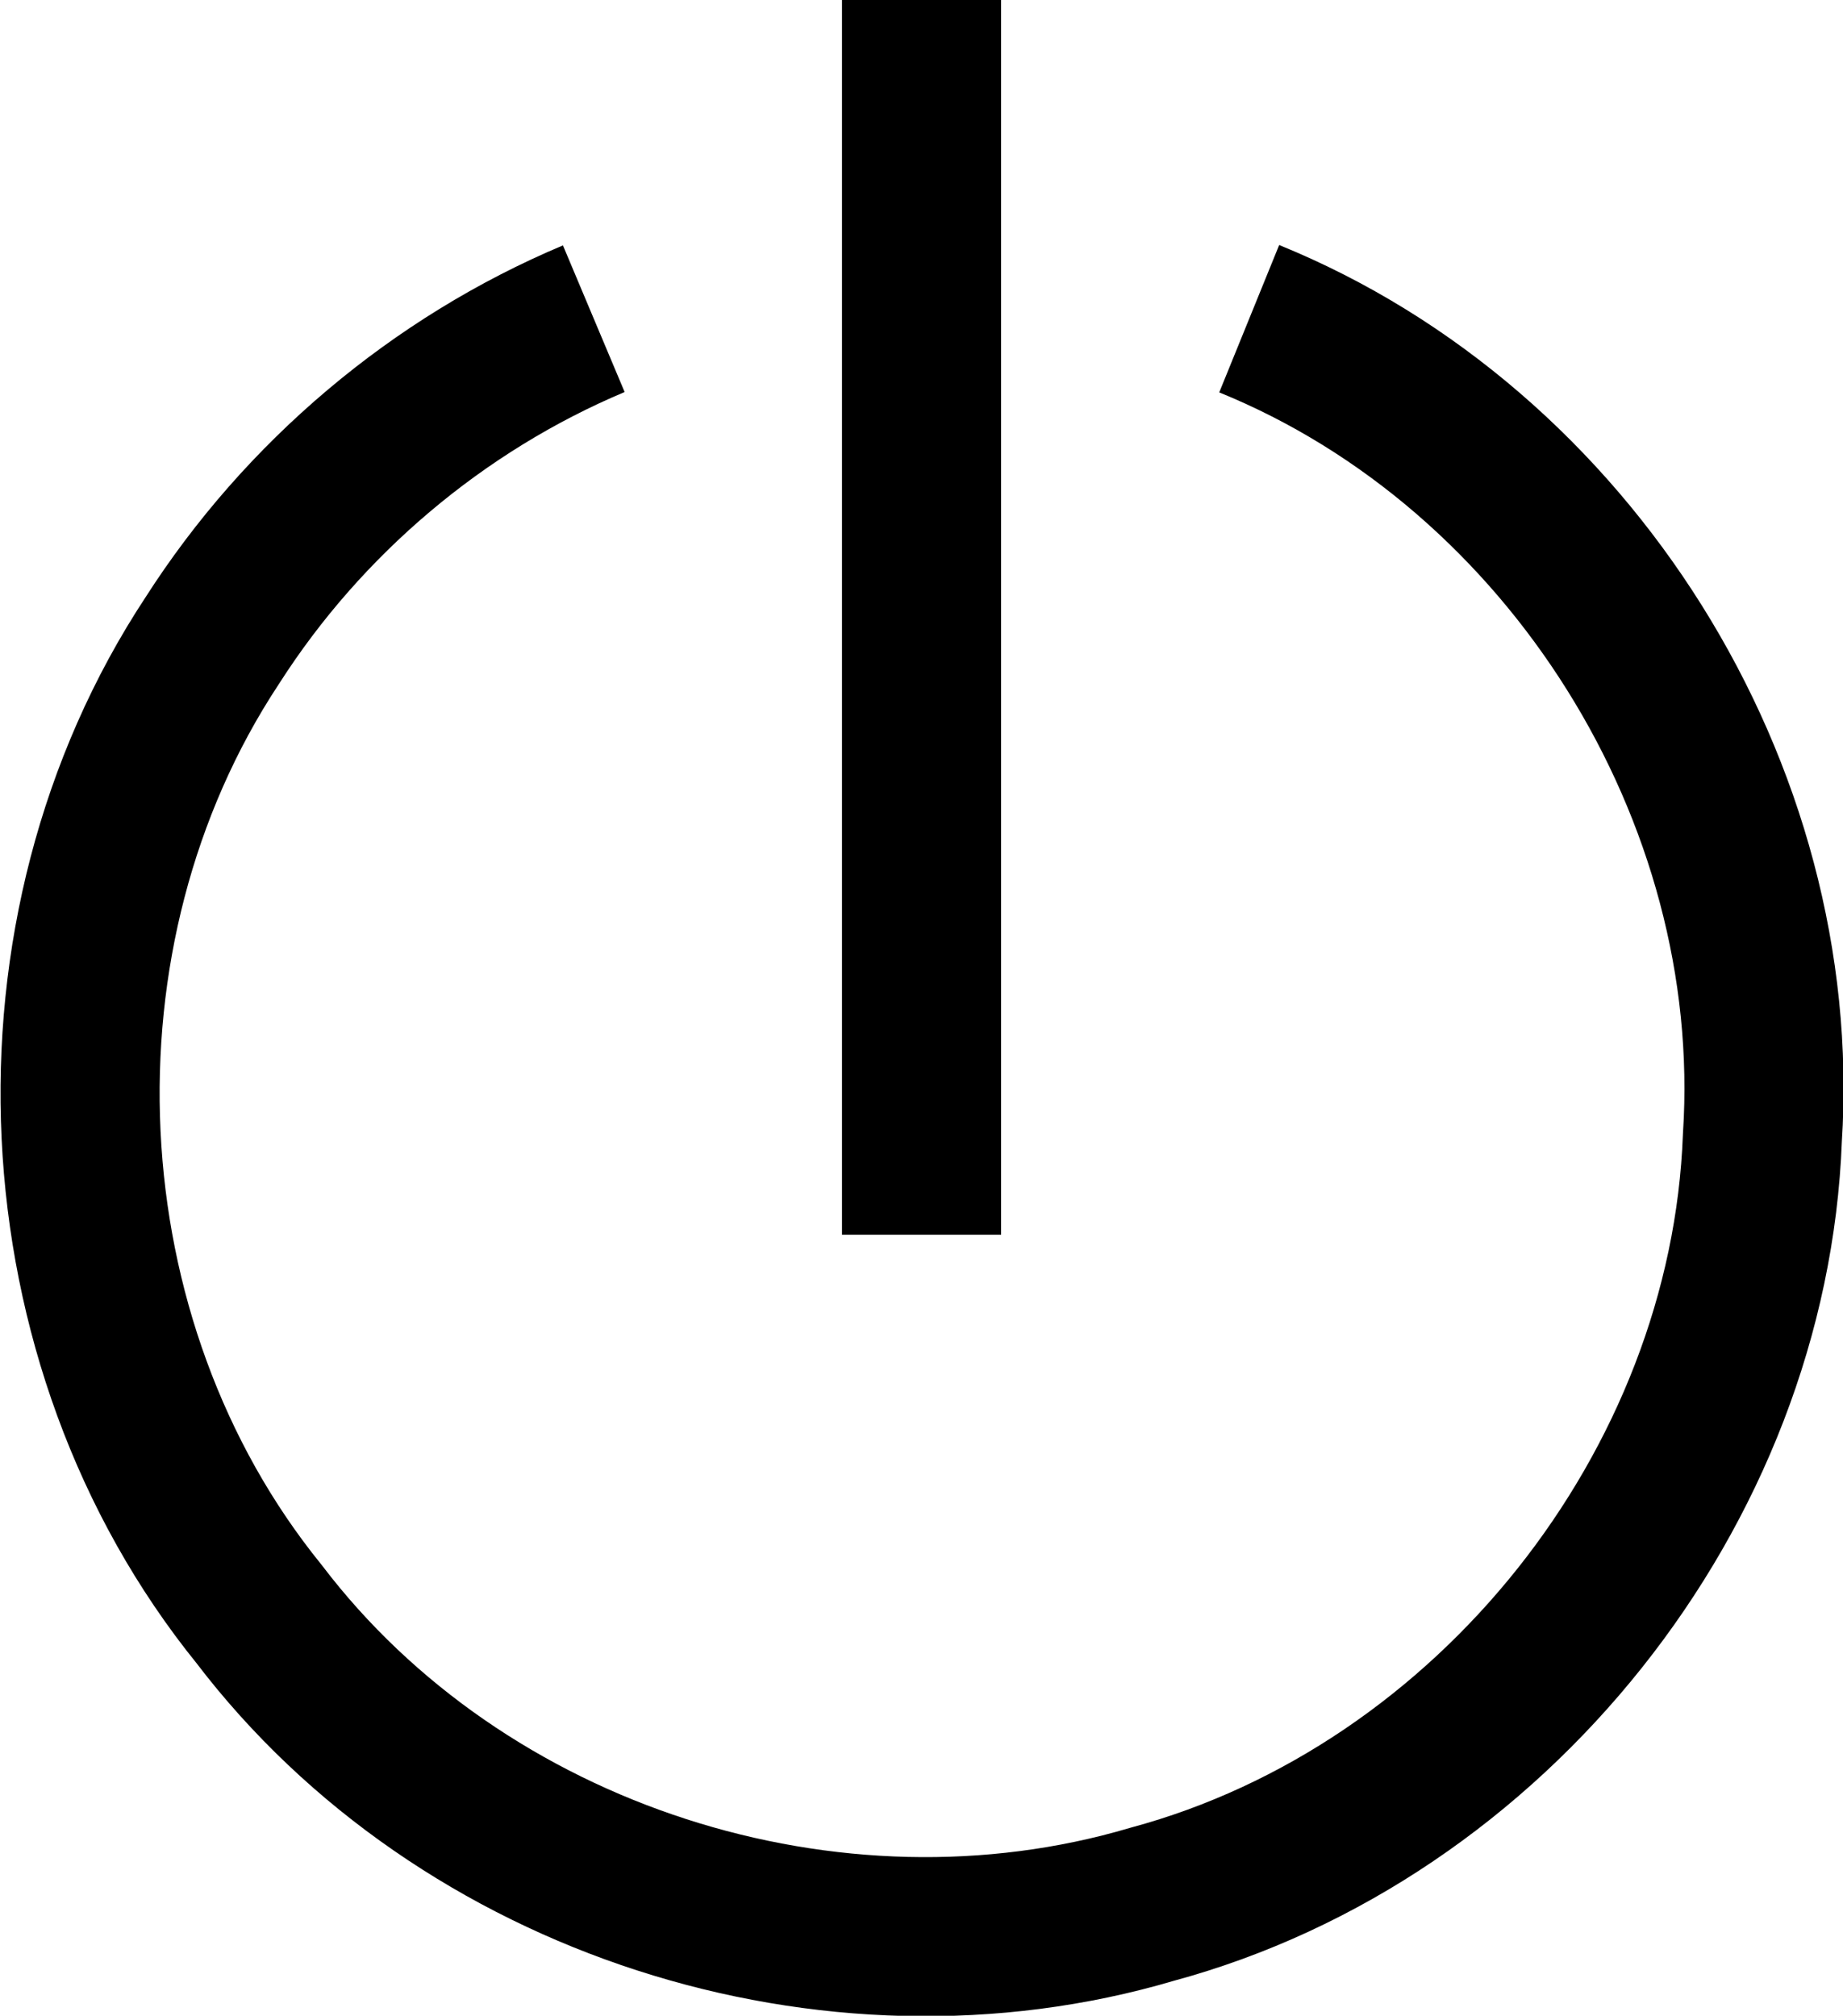 <svg width="17.375mm" height="19.006mm" version="1.1" viewBox="0 0 17.375 19.006" xmlns="http://www.w3.org/2000/svg">
 <g transform="translate(-31,-28.713)" fill="none" stroke="#000" stroke-width="1.5">
  <path d="m42.777 31.718c3.022 1.229 5.05 4.469 4.838 7.722-0.123 3.31-2.555 6.365-5.754 7.228-3.02 0.894-6.506-0.223-8.418-2.736-2.074-2.56-2.255-6.431-0.442-9.179 0.858-1.343 2.128-2.417 3.597-3.035" stroke-linejoin="round"/>
  <path d="m39.688 28.713v11.642"/>
 </g>
</svg>
